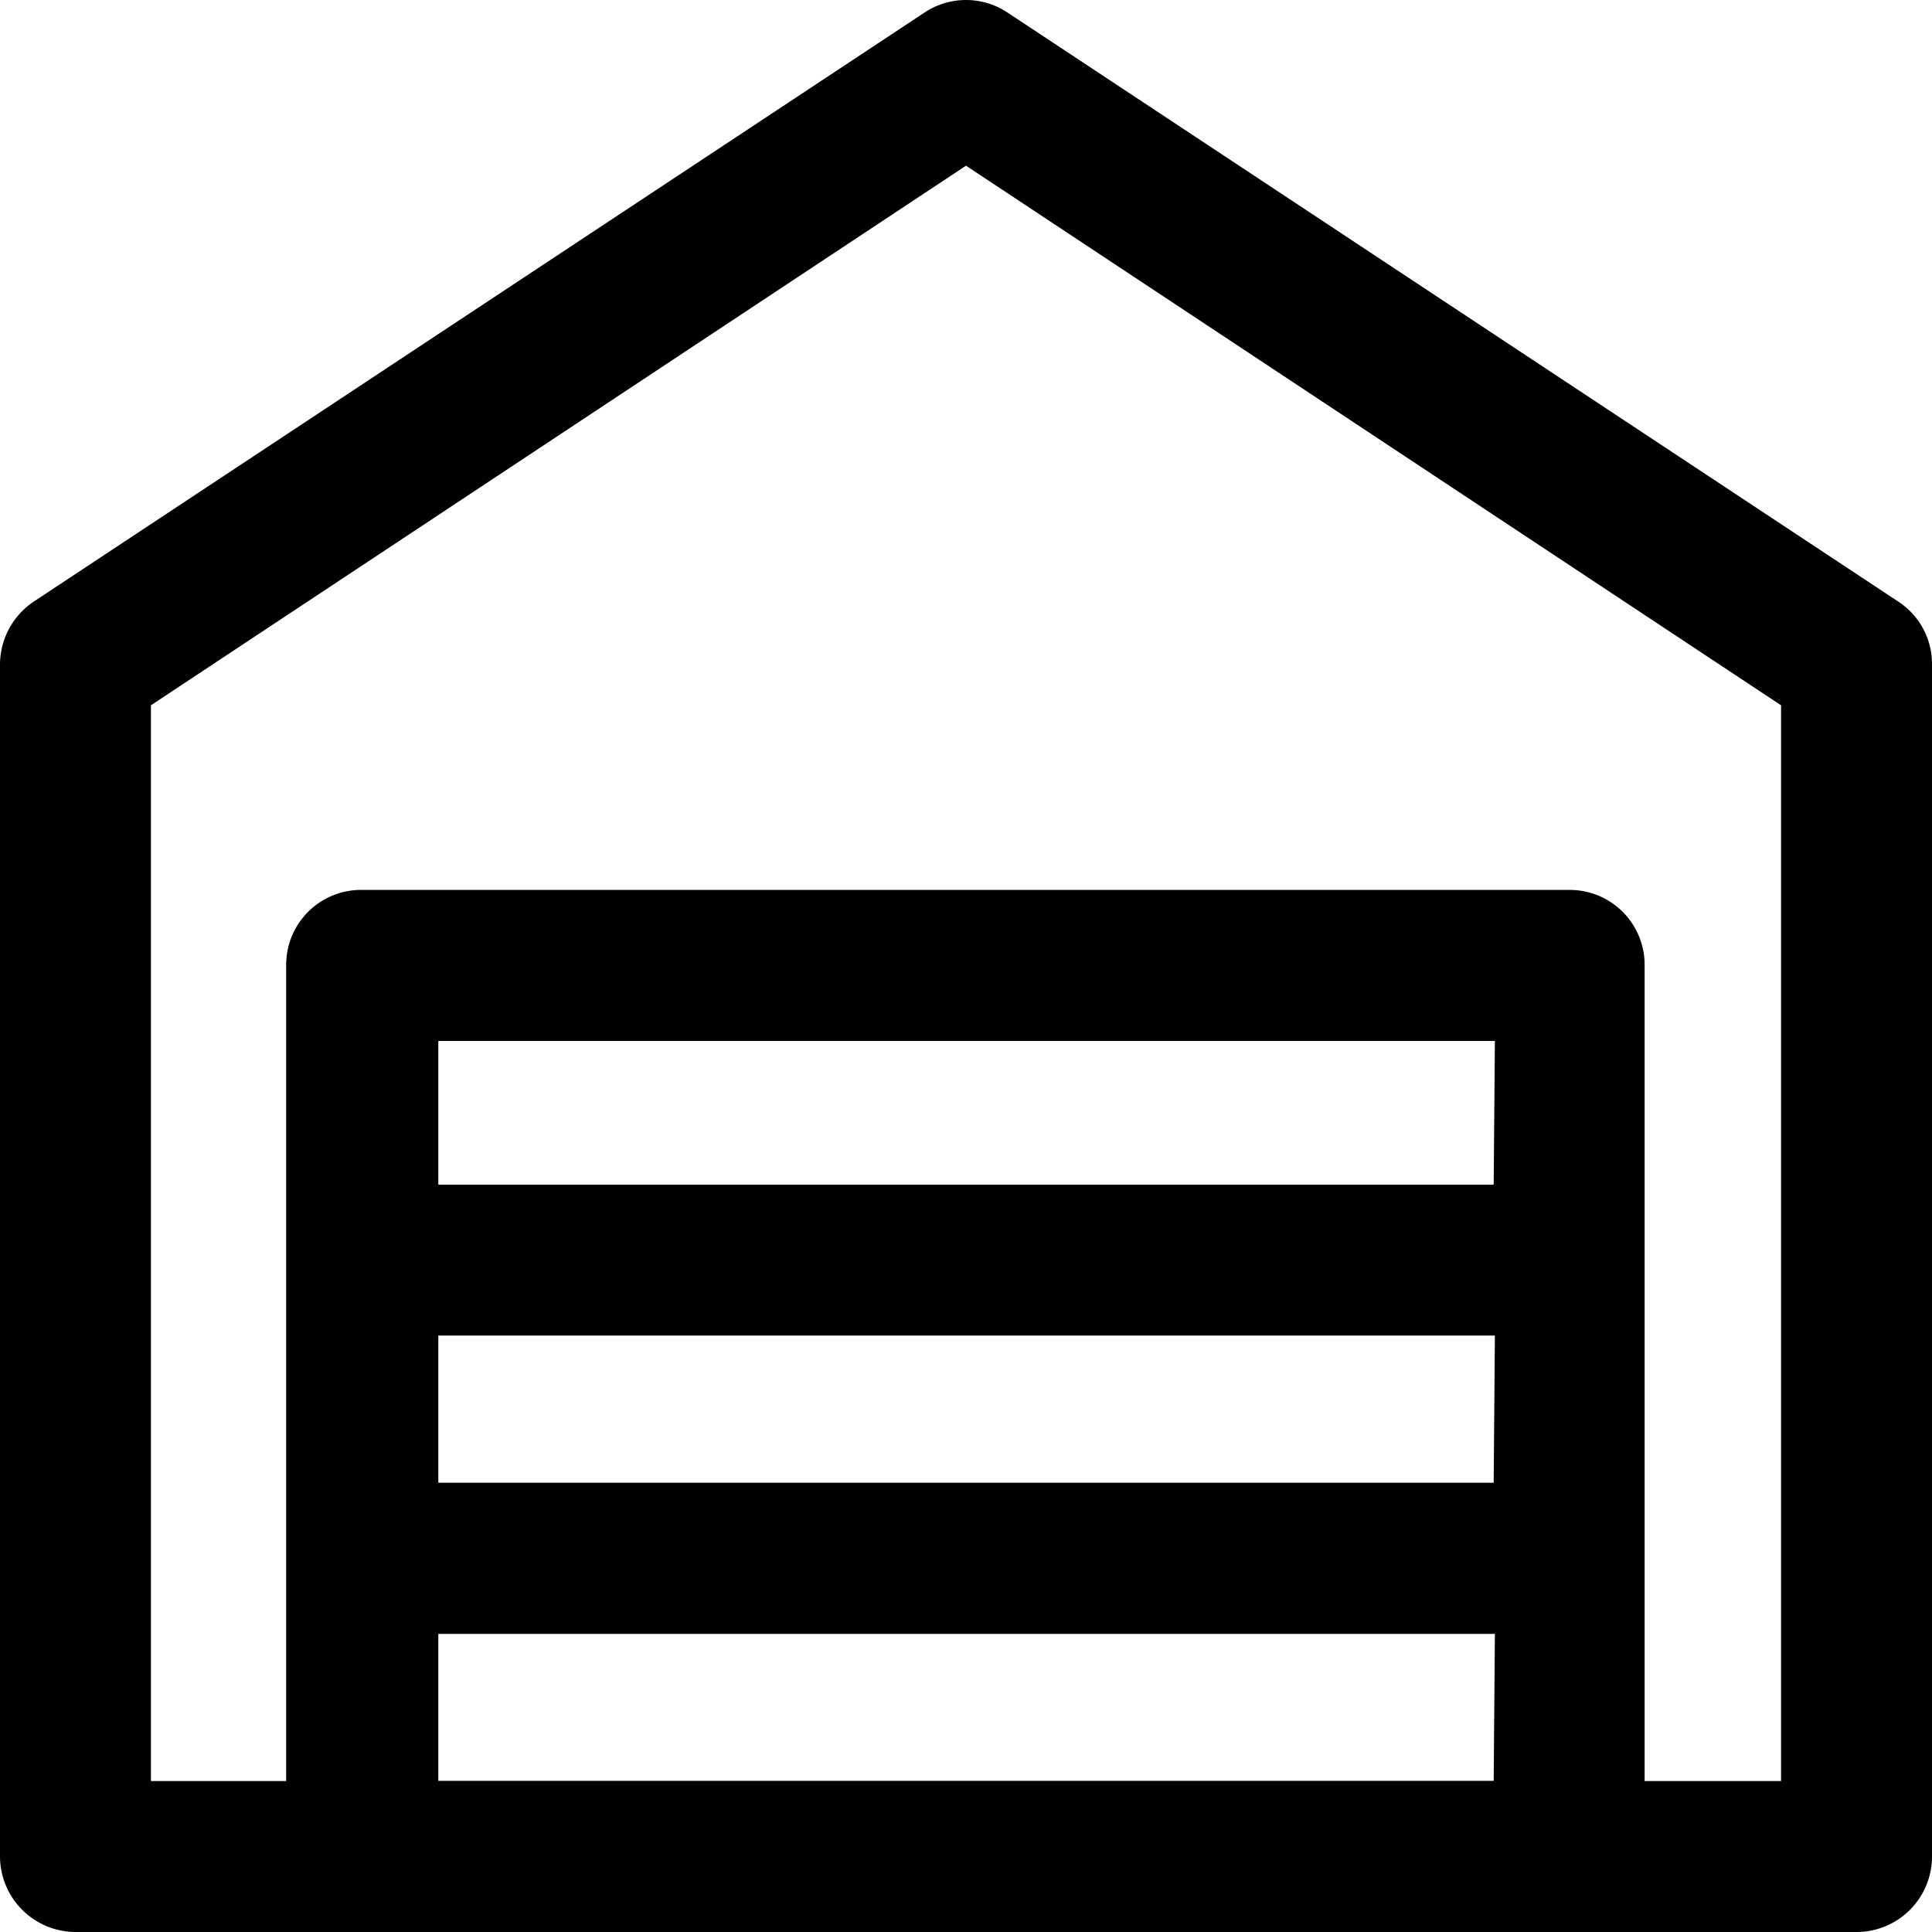 <svg xmlns="http://www.w3.org/2000/svg" width="512" height="512" viewBox="0 0 512 512">
  <title>stock</title>
  <path d="M472,472H435.84V256a19.84,19.84,0,0,0-19.52-20.16H96a19.84,19.84,0,0,0-20.16,19.51q0,.32,0,.65V472H40V186.91l216-143,216,143ZM395.84,313.94H116.16V275.86h280Zm0,79H116.16v-39h280Zm0,79H116.16V433h280ZM503,159.39,266.88,3.25a19.84,19.84,0,0,0-21.76,0L9,159.39A20.16,20.16,0,0,0,0,176V491.84A20.08,20.08,0,0,0,20.16,512h472A20,20,0,0,0,512,491.84V176A19.7,19.7,0,0,0,503,159.39Z"/>
</svg>
